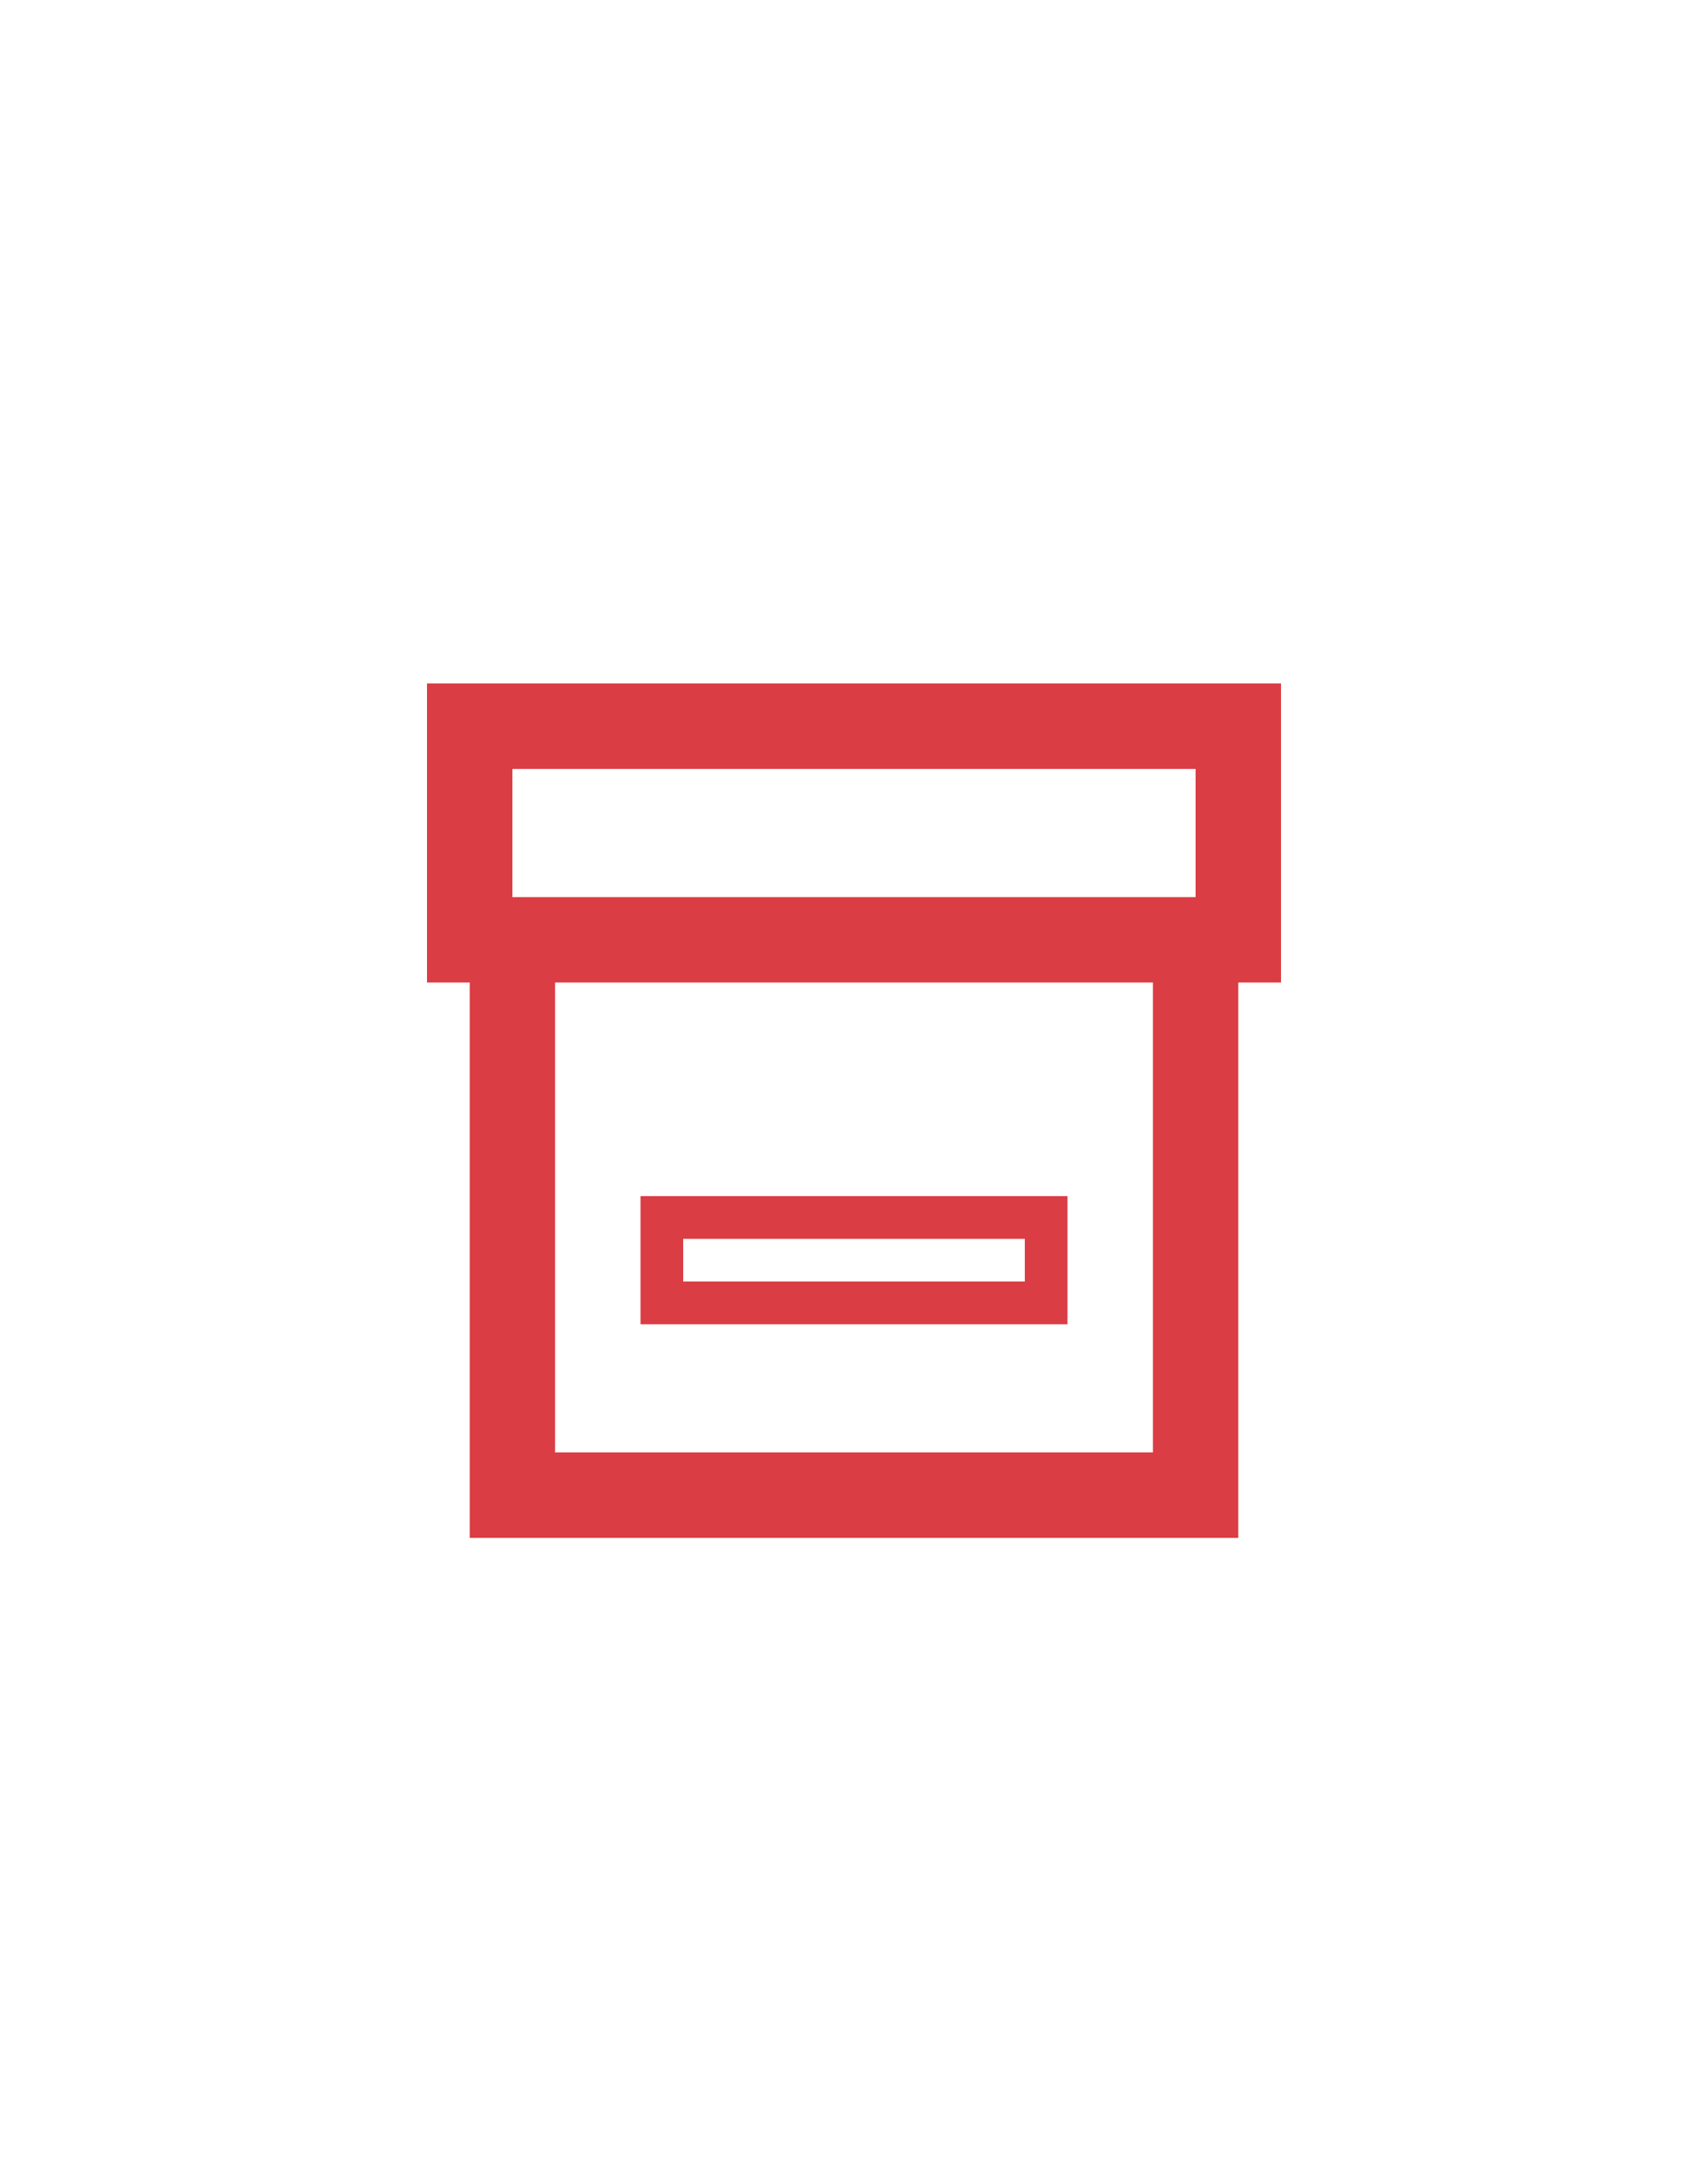 <?xml version="1.0" encoding="utf-8"?>
<!-- Generator: Adobe Illustrator 23.0.1, SVG Export Plug-In . SVG Version: 6.00 Build 0)  -->
<svg version="1.1" id="Layer_1" xmlns="http://www.w3.org/2000/svg" xmlns:xlink="http://www.w3.org/1999/xlink" x="0px" y="0px"
	 viewBox="0 0 40 51" style="enable-background:new 0 0 40 51;" xml:space="preserve">
<style type="text/css">
	.st0{fill-rule:evenodd;clip-rule:evenodd;fill:#DB3D44;}
</style>
<g>
	<path class="st0" d="M30,16H10v7h1v13h18V23h1V16z M27,34H13V23h14V34z M12,18h16v3H12V18z"/>
	<path class="st0" d="M25,28H15v3h10V28z M24,30h-8v-1h8V30z"/>
</g>
</svg>
